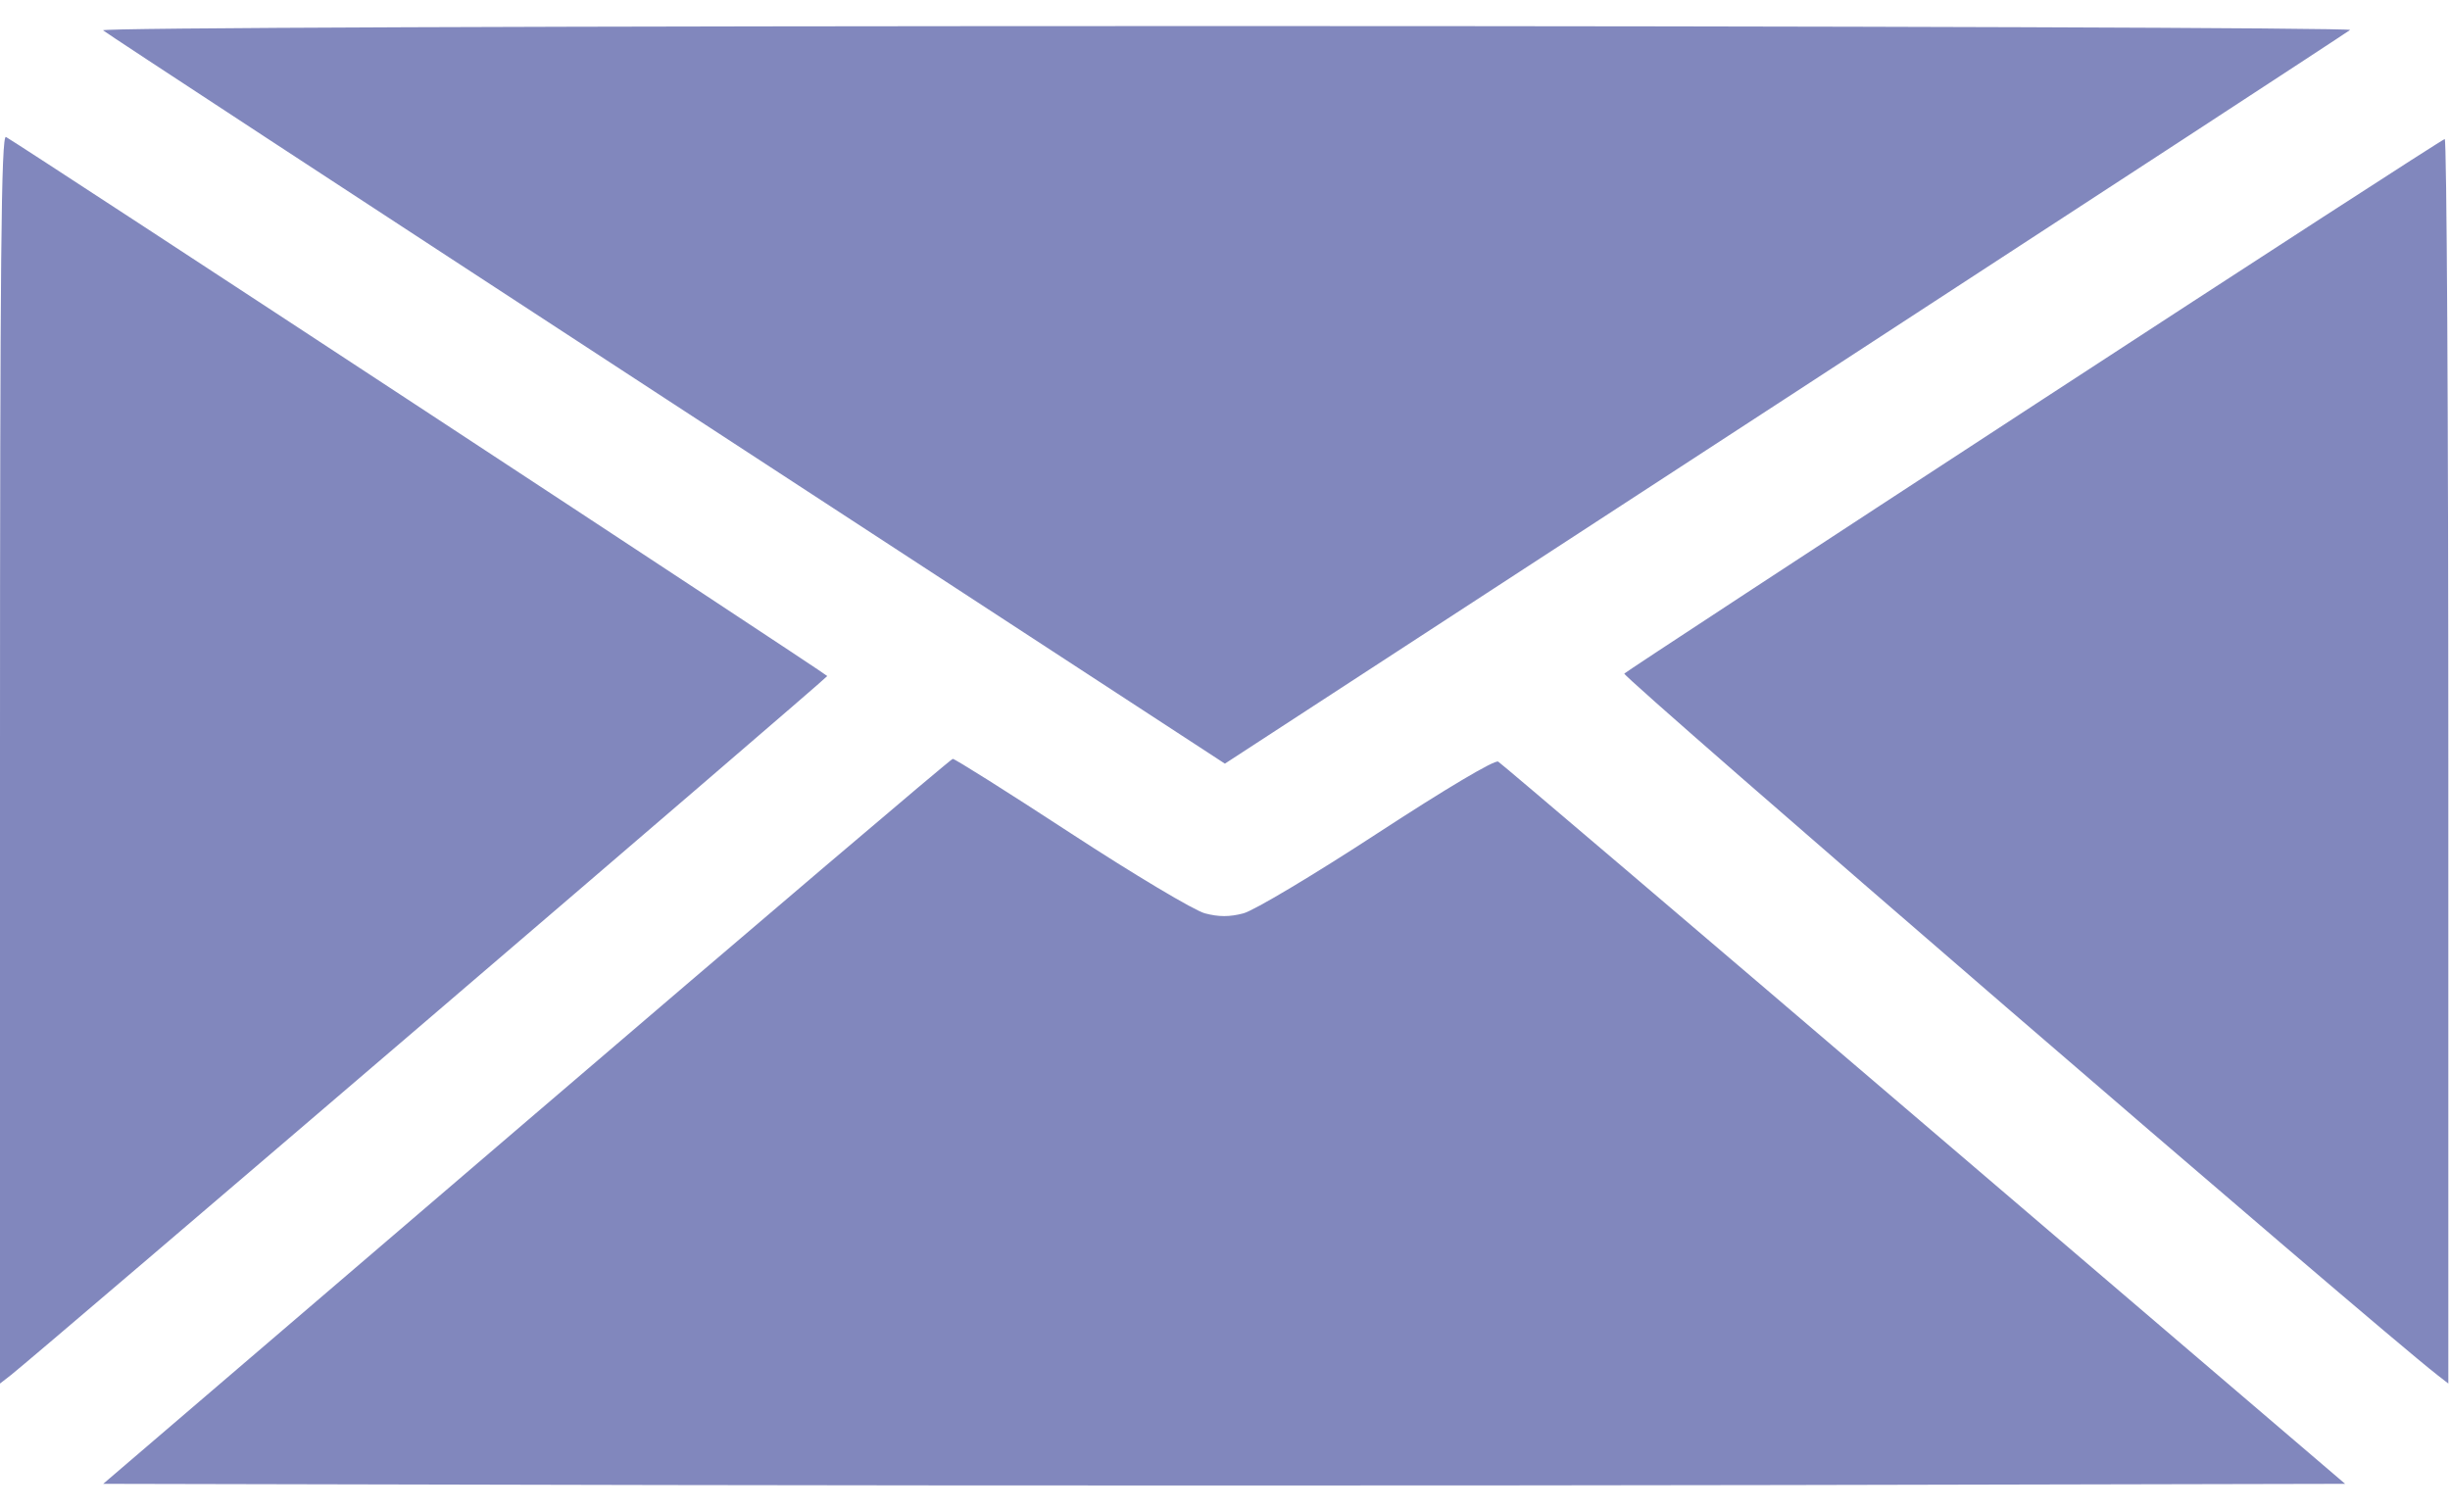 <svg width="47" height="29" viewBox="0 0 47 29" fill="none" xmlns="http://www.w3.org/2000/svg">
<path fill-rule="evenodd" clip-rule="evenodd" d="M1.977 0.582C2.025 0.628 6.887 3.811 12.781 7.658L23.498 14.651L34.247 7.65C40.159 3.8 45.035 0.616 45.083 0.575C45.131 0.534 35.432 0.5 23.53 0.5C10.47 0.5 1.924 0.533 1.977 0.582ZM0 14.553V26.544L0.211 26.38C0.69 26.006 15.87 13.007 15.87 12.97C15.87 12.939 0.571 2.896 0.115 2.628C0.023 2.575 0 4.983 0 14.553ZM39.033 7.762C34.744 10.56 31.201 12.882 31.16 12.923C31.104 12.978 45.52 25.417 46.757 26.38L46.968 26.544V14.603C46.968 8.035 46.937 2.665 46.899 2.668C46.861 2.671 43.321 4.964 39.033 7.762ZM10.095 21.517L1.98 28.468L12.732 28.491C18.645 28.503 28.322 28.503 34.236 28.491L44.988 28.468L36.919 21.573C32.481 17.78 28.801 14.648 28.741 14.612C28.675 14.573 27.739 15.129 26.426 15.986C25.214 16.778 24.056 17.47 23.853 17.523C23.588 17.593 23.38 17.593 23.115 17.523C22.912 17.47 21.755 16.779 20.545 15.989C19.335 15.198 18.314 14.555 18.277 14.559C18.239 14.563 14.558 17.694 10.095 21.517Z" fill="#8187BD"/>
</svg>
